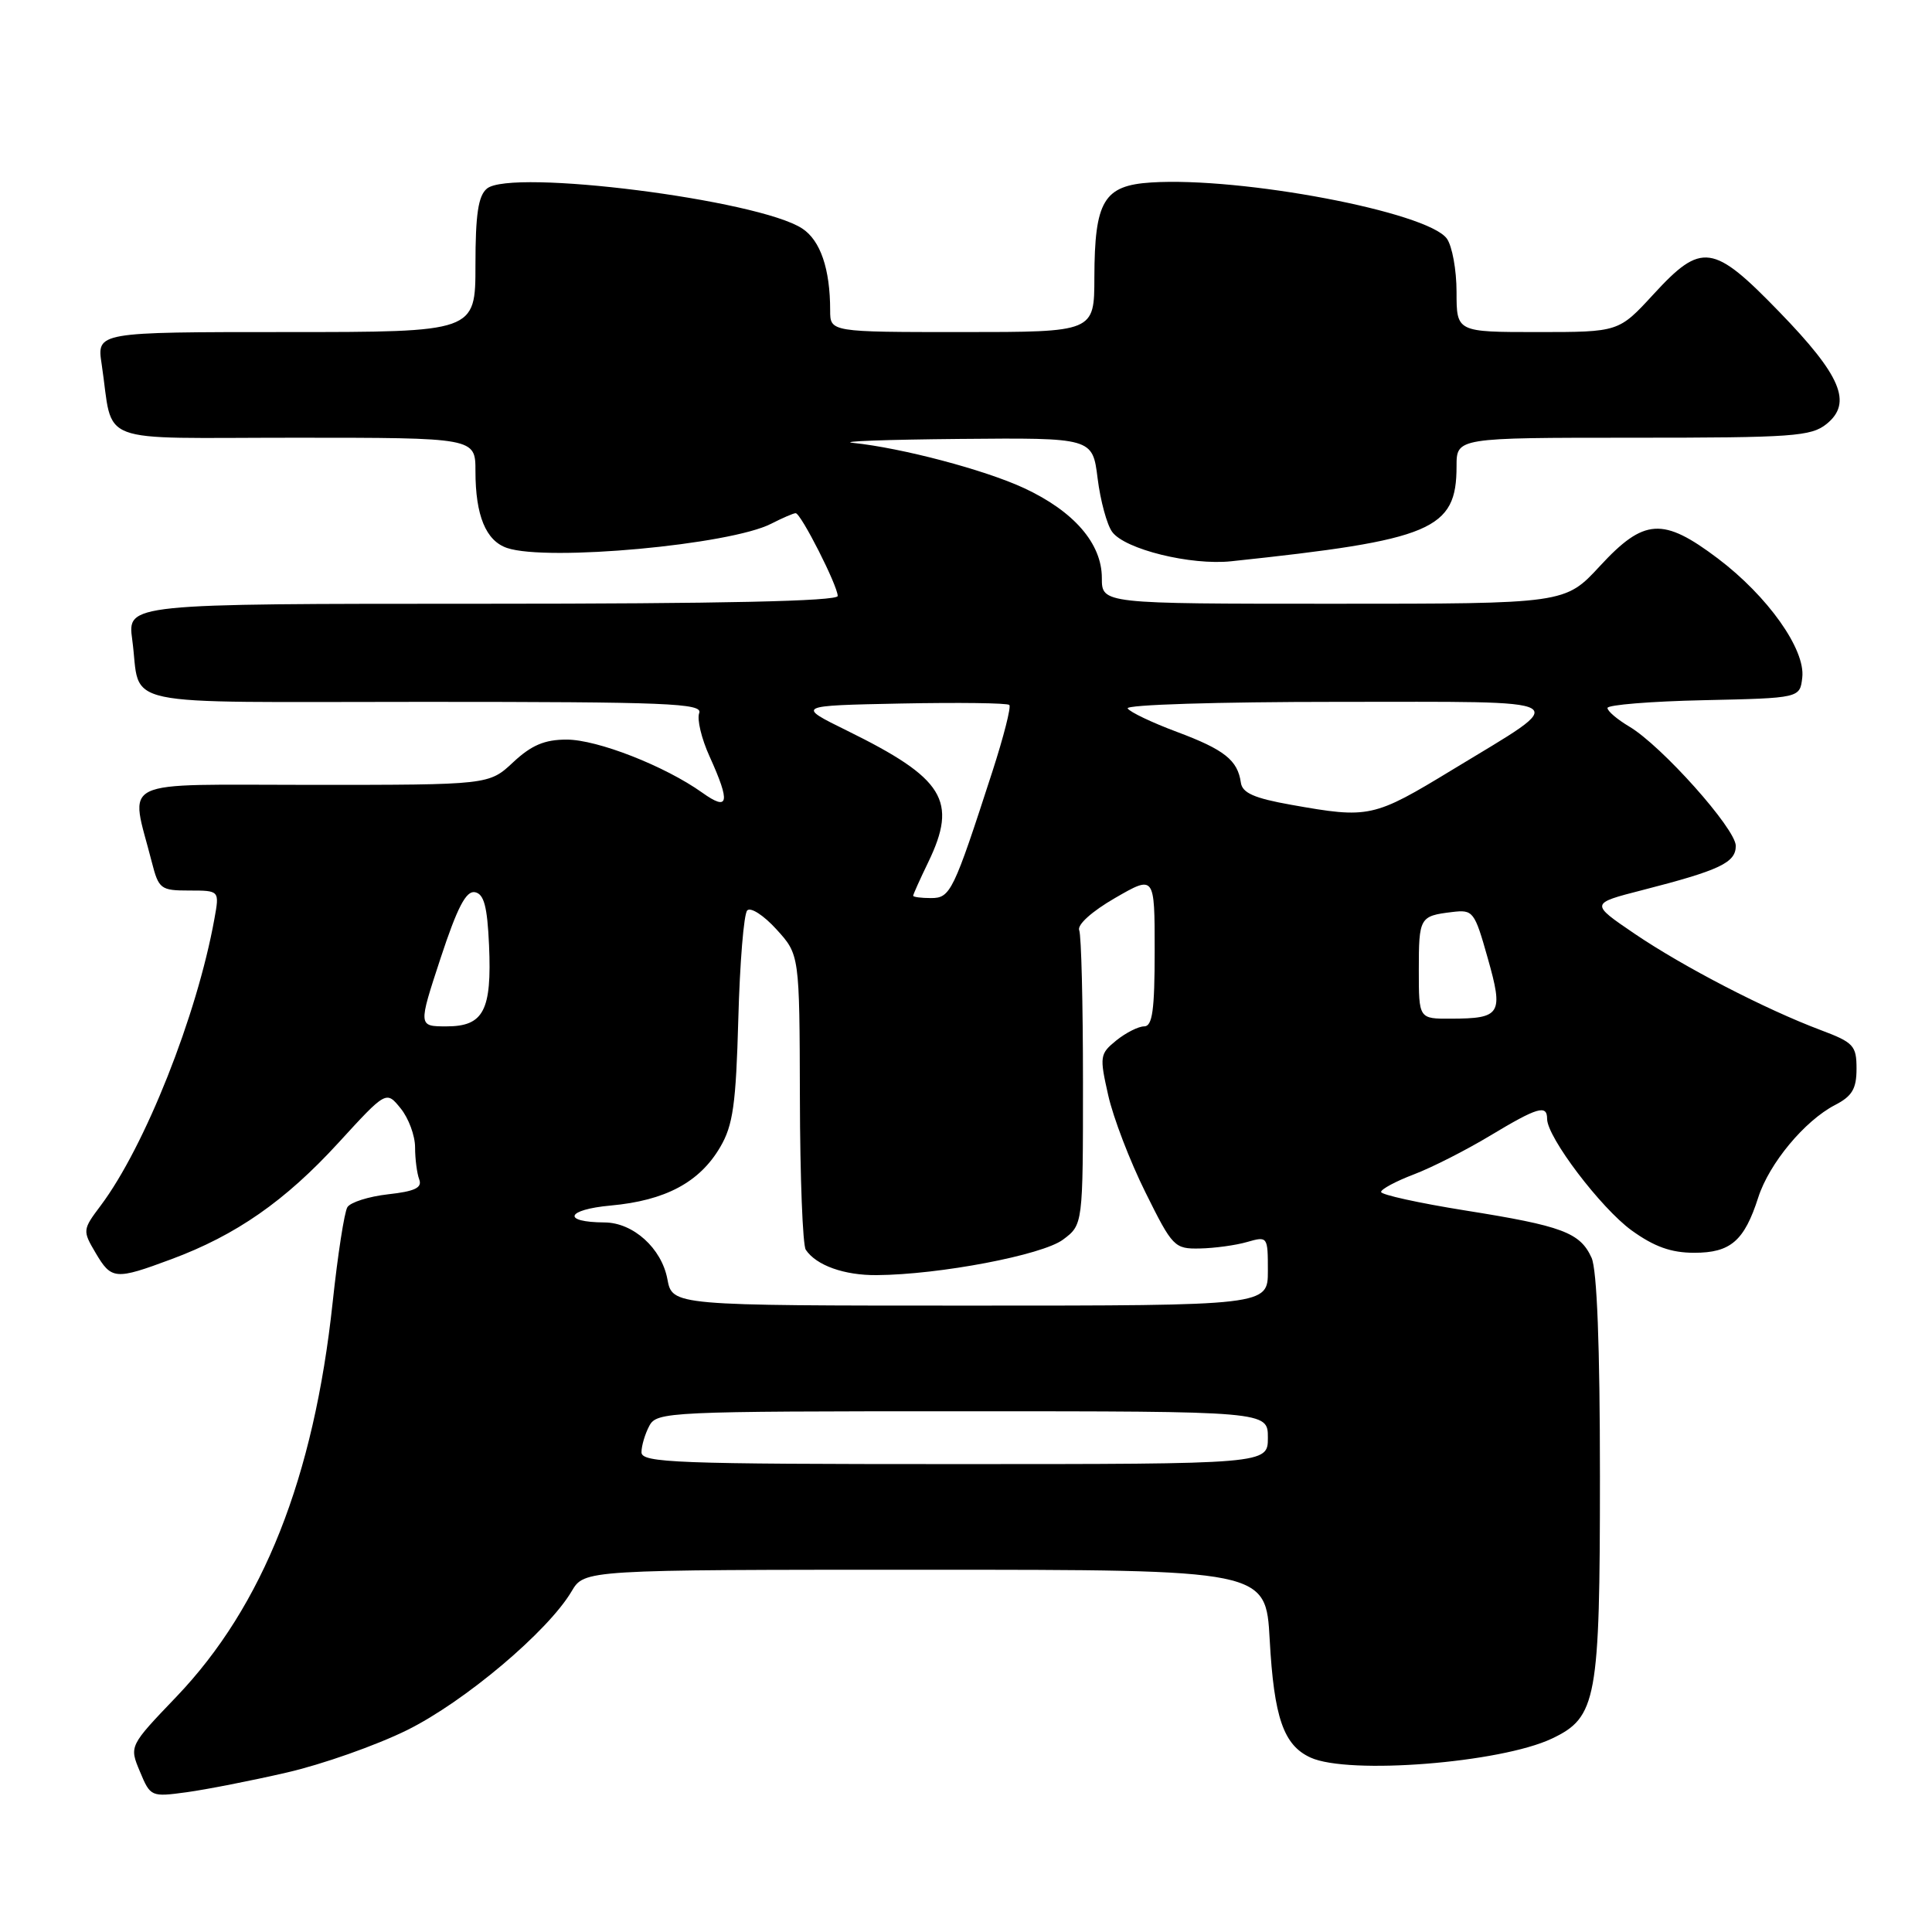 <?xml version="1.0" encoding="UTF-8" standalone="no"?>
<!DOCTYPE svg PUBLIC "-//W3C//DTD SVG 1.1//EN" "http://www.w3.org/Graphics/SVG/1.1/DTD/svg11.dtd" >
<svg xmlns="http://www.w3.org/2000/svg" xmlns:xlink="http://www.w3.org/1999/xlink" version="1.1" viewBox="0 0 256 256">
 <g >
 <path fill="currentColor"
d=" M 38.00 234.87 C 42.67 233.80 49.85 231.27 53.94 229.25 C 61.56 225.48 72.60 216.17 75.74 210.86 C 77.43 208.00 77.43 208.00 122.58 208.00 C 167.73 208.00 167.73 208.00 168.24 217.25 C 168.81 227.60 170.08 231.26 173.66 232.89 C 178.70 235.19 198.83 233.60 205.64 230.37 C 211.58 227.55 212.00 225.23 212.00 195.65 C 212.00 178.32 211.61 168.25 210.89 166.66 C 209.37 163.32 207.02 162.44 194.13 160.39 C 188.01 159.41 183.00 158.31 183.00 157.94 C 183.00 157.57 184.96 156.52 187.35 155.61 C 189.75 154.70 194.30 152.38 197.47 150.47 C 203.74 146.70 205.00 146.33 205.00 148.26 C 205.00 150.69 212.12 160.07 216.19 163.03 C 219.20 165.20 221.43 166.00 224.50 166.00 C 229.31 166.00 231.13 164.43 232.98 158.66 C 234.43 154.16 239.12 148.51 243.15 146.42 C 245.42 145.25 246.00 144.27 246.00 141.61 C 246.00 138.54 245.61 138.13 241.25 136.49 C 233.91 133.73 223.11 128.14 216.60 123.73 C 210.70 119.72 210.70 119.72 217.60 117.95 C 227.89 115.31 230.00 114.31 230.00 112.08 C 230.00 109.82 220.16 98.80 215.88 96.27 C 214.30 95.33 213.00 94.23 213.00 93.81 C 213.00 93.40 218.74 92.93 225.75 92.78 C 238.50 92.50 238.50 92.50 238.81 89.77 C 239.24 86.05 234.24 79.00 227.61 73.99 C 220.34 68.51 217.85 68.67 212.00 75.00 C 207.38 80.00 207.38 80.00 176.69 80.00 C 146.00 80.00 146.00 80.00 146.00 76.58 C 146.00 72.02 142.30 67.75 135.70 64.68 C 130.47 62.25 119.49 59.35 113.00 58.68 C 111.08 58.48 117.44 58.25 127.13 58.16 C 144.77 58.00 144.77 58.00 145.44 63.39 C 145.81 66.35 146.68 69.55 147.37 70.48 C 149.05 72.79 157.80 74.94 163.15 74.37 C 189.80 71.55 193.00 70.20 193.00 61.78 C 193.00 58.00 193.00 58.00 216.39 58.00 C 237.57 58.00 239.99 57.83 242.04 56.17 C 245.48 53.38 243.96 49.77 235.77 41.33 C 226.98 32.26 225.48 32.05 219.09 39.00 C 214.49 44.00 214.49 44.00 203.75 44.00 C 193.00 44.00 193.00 44.00 193.00 38.69 C 193.00 35.77 192.42 32.59 191.71 31.61 C 189.12 28.08 164.51 23.41 152.52 24.18 C 146.25 24.58 145.04 26.62 145.01 36.75 C 145.00 44.00 145.00 44.00 127.50 44.00 C 110.00 44.00 110.00 44.00 110.00 41.12 C 110.00 35.63 108.71 31.86 106.30 30.28 C 100.50 26.47 67.72 22.32 64.52 24.99 C 63.37 25.94 63.00 28.41 63.00 35.12 C 63.00 44.00 63.00 44.00 37.91 44.00 C 12.82 44.00 12.82 44.00 13.47 48.25 C 15.11 59.14 12.12 58.00 39.08 58.00 C 63.00 58.00 63.00 58.00 63.00 62.43 C 63.00 68.31 64.38 71.66 67.19 72.61 C 72.52 74.42 96.79 72.19 102.20 69.39 C 103.69 68.63 105.14 68.00 105.43 68.00 C 106.12 68.00 111.00 77.61 111.00 78.97 C 111.00 79.66 95.66 80.00 63.94 80.00 C 16.88 80.00 16.88 80.00 17.52 84.75 C 18.77 93.91 14.49 93.00 56.17 93.00 C 88.45 93.00 93.14 93.19 92.65 94.48 C 92.33 95.29 92.95 97.88 94.02 100.23 C 96.81 106.39 96.58 107.55 93.05 105.03 C 88.08 101.49 79.15 98.00 75.08 98.00 C 72.16 98.00 70.42 98.74 68.00 101.00 C 64.79 104.00 64.79 104.00 41.31 104.00 C 15.05 104.00 17.24 102.94 20.12 114.25 C 21.03 117.80 21.29 118.00 25.08 118.00 C 29.09 118.00 29.09 118.00 28.41 121.75 C 26.10 134.57 19.20 151.94 13.34 159.75 C 10.94 162.94 10.93 163.07 12.66 166.00 C 14.77 169.58 15.26 169.62 22.71 166.85 C 31.29 163.66 37.77 159.15 44.85 151.42 C 51.18 144.51 51.18 144.51 53.09 146.87 C 54.14 148.16 55.00 150.48 55.00 152.03 C 55.00 153.57 55.25 155.49 55.55 156.28 C 55.97 157.38 54.97 157.86 51.43 158.25 C 48.86 158.54 46.43 159.31 46.03 159.96 C 45.63 160.60 44.75 166.28 44.08 172.56 C 41.59 195.82 34.86 212.81 23.38 224.82 C 17.12 231.36 17.12 231.36 18.54 234.74 C 19.93 238.08 20.02 238.12 24.73 237.48 C 27.35 237.12 33.33 235.95 38.00 234.87 Z  M 85.00 192.43 C 85.00 191.57 85.47 190.00 86.04 188.93 C 87.03 187.07 88.55 187.00 127.54 187.00 C 168.00 187.00 168.00 187.00 168.00 190.50 C 168.00 194.00 168.00 194.00 126.50 194.00 C 89.50 194.00 85.00 193.83 85.00 192.43 Z  M 88.43 169.48 C 87.66 165.40 83.91 162.01 80.12 161.98 C 74.39 161.95 74.99 160.28 80.92 159.74 C 88.17 159.08 92.71 156.66 95.44 151.98 C 97.13 149.10 97.52 146.32 97.83 135.02 C 98.03 127.58 98.56 121.11 99.01 120.64 C 99.46 120.16 101.20 121.29 102.88 123.14 C 105.94 126.50 105.94 126.50 105.99 145.50 C 106.01 155.95 106.36 165.00 106.77 165.60 C 108.15 167.67 111.87 169.00 116.18 168.96 C 124.50 168.90 138.12 166.30 140.85 164.26 C 143.50 162.28 143.50 162.28 143.50 143.39 C 143.50 133.00 143.28 123.94 143.00 123.26 C 142.71 122.54 144.68 120.76 147.75 118.99 C 153.00 115.96 153.00 115.96 153.00 125.98 C 153.00 133.86 152.70 136.00 151.61 136.00 C 150.85 136.00 149.19 136.84 147.92 137.86 C 145.73 139.64 145.68 139.97 146.84 145.11 C 147.50 148.08 149.73 153.88 151.78 158.00 C 155.37 165.24 155.62 165.50 159.00 165.43 C 160.93 165.39 163.74 165.01 165.25 164.57 C 167.97 163.79 168.00 163.84 168.00 168.39 C 168.00 173.00 168.00 173.00 128.55 173.00 C 89.09 173.00 89.09 173.00 88.43 169.48 Z  M 58.38 126.96 C 60.60 120.22 61.76 118.00 62.93 118.22 C 64.13 118.45 64.57 120.09 64.80 125.24 C 65.18 133.91 64.08 136.00 59.17 136.00 C 55.41 136.00 55.41 136.00 58.38 126.96 Z  M 188.00 128.56 C 188.00 121.56 188.11 121.37 192.41 120.85 C 195.20 120.51 195.38 120.75 197.13 126.95 C 199.24 134.39 198.89 134.96 192.25 134.98 C 188.00 135.00 188.00 135.00 188.00 128.56 Z  M 121.00 118.69 C 121.00 118.52 121.90 116.51 123.00 114.24 C 126.93 106.10 125.11 103.15 112.27 96.83 C 105.50 93.50 105.50 93.50 119.39 93.22 C 127.03 93.07 133.48 93.15 133.74 93.41 C 134.00 93.66 132.99 97.61 131.51 102.19 C 126.32 118.21 125.94 119.00 123.36 119.00 C 122.06 119.00 121.00 118.86 121.00 118.69 Z  M 171.09 106.64 C 166.19 105.77 164.61 105.07 164.42 103.70 C 164.00 100.73 162.24 99.33 155.95 96.98 C 152.65 95.75 149.72 94.35 149.42 93.87 C 149.12 93.38 161.37 93.00 177.16 93.00 C 209.54 93.00 208.37 92.32 192.54 101.94 C 181.97 108.37 181.43 108.48 171.09 106.64 Z "/>
</g>
</svg>